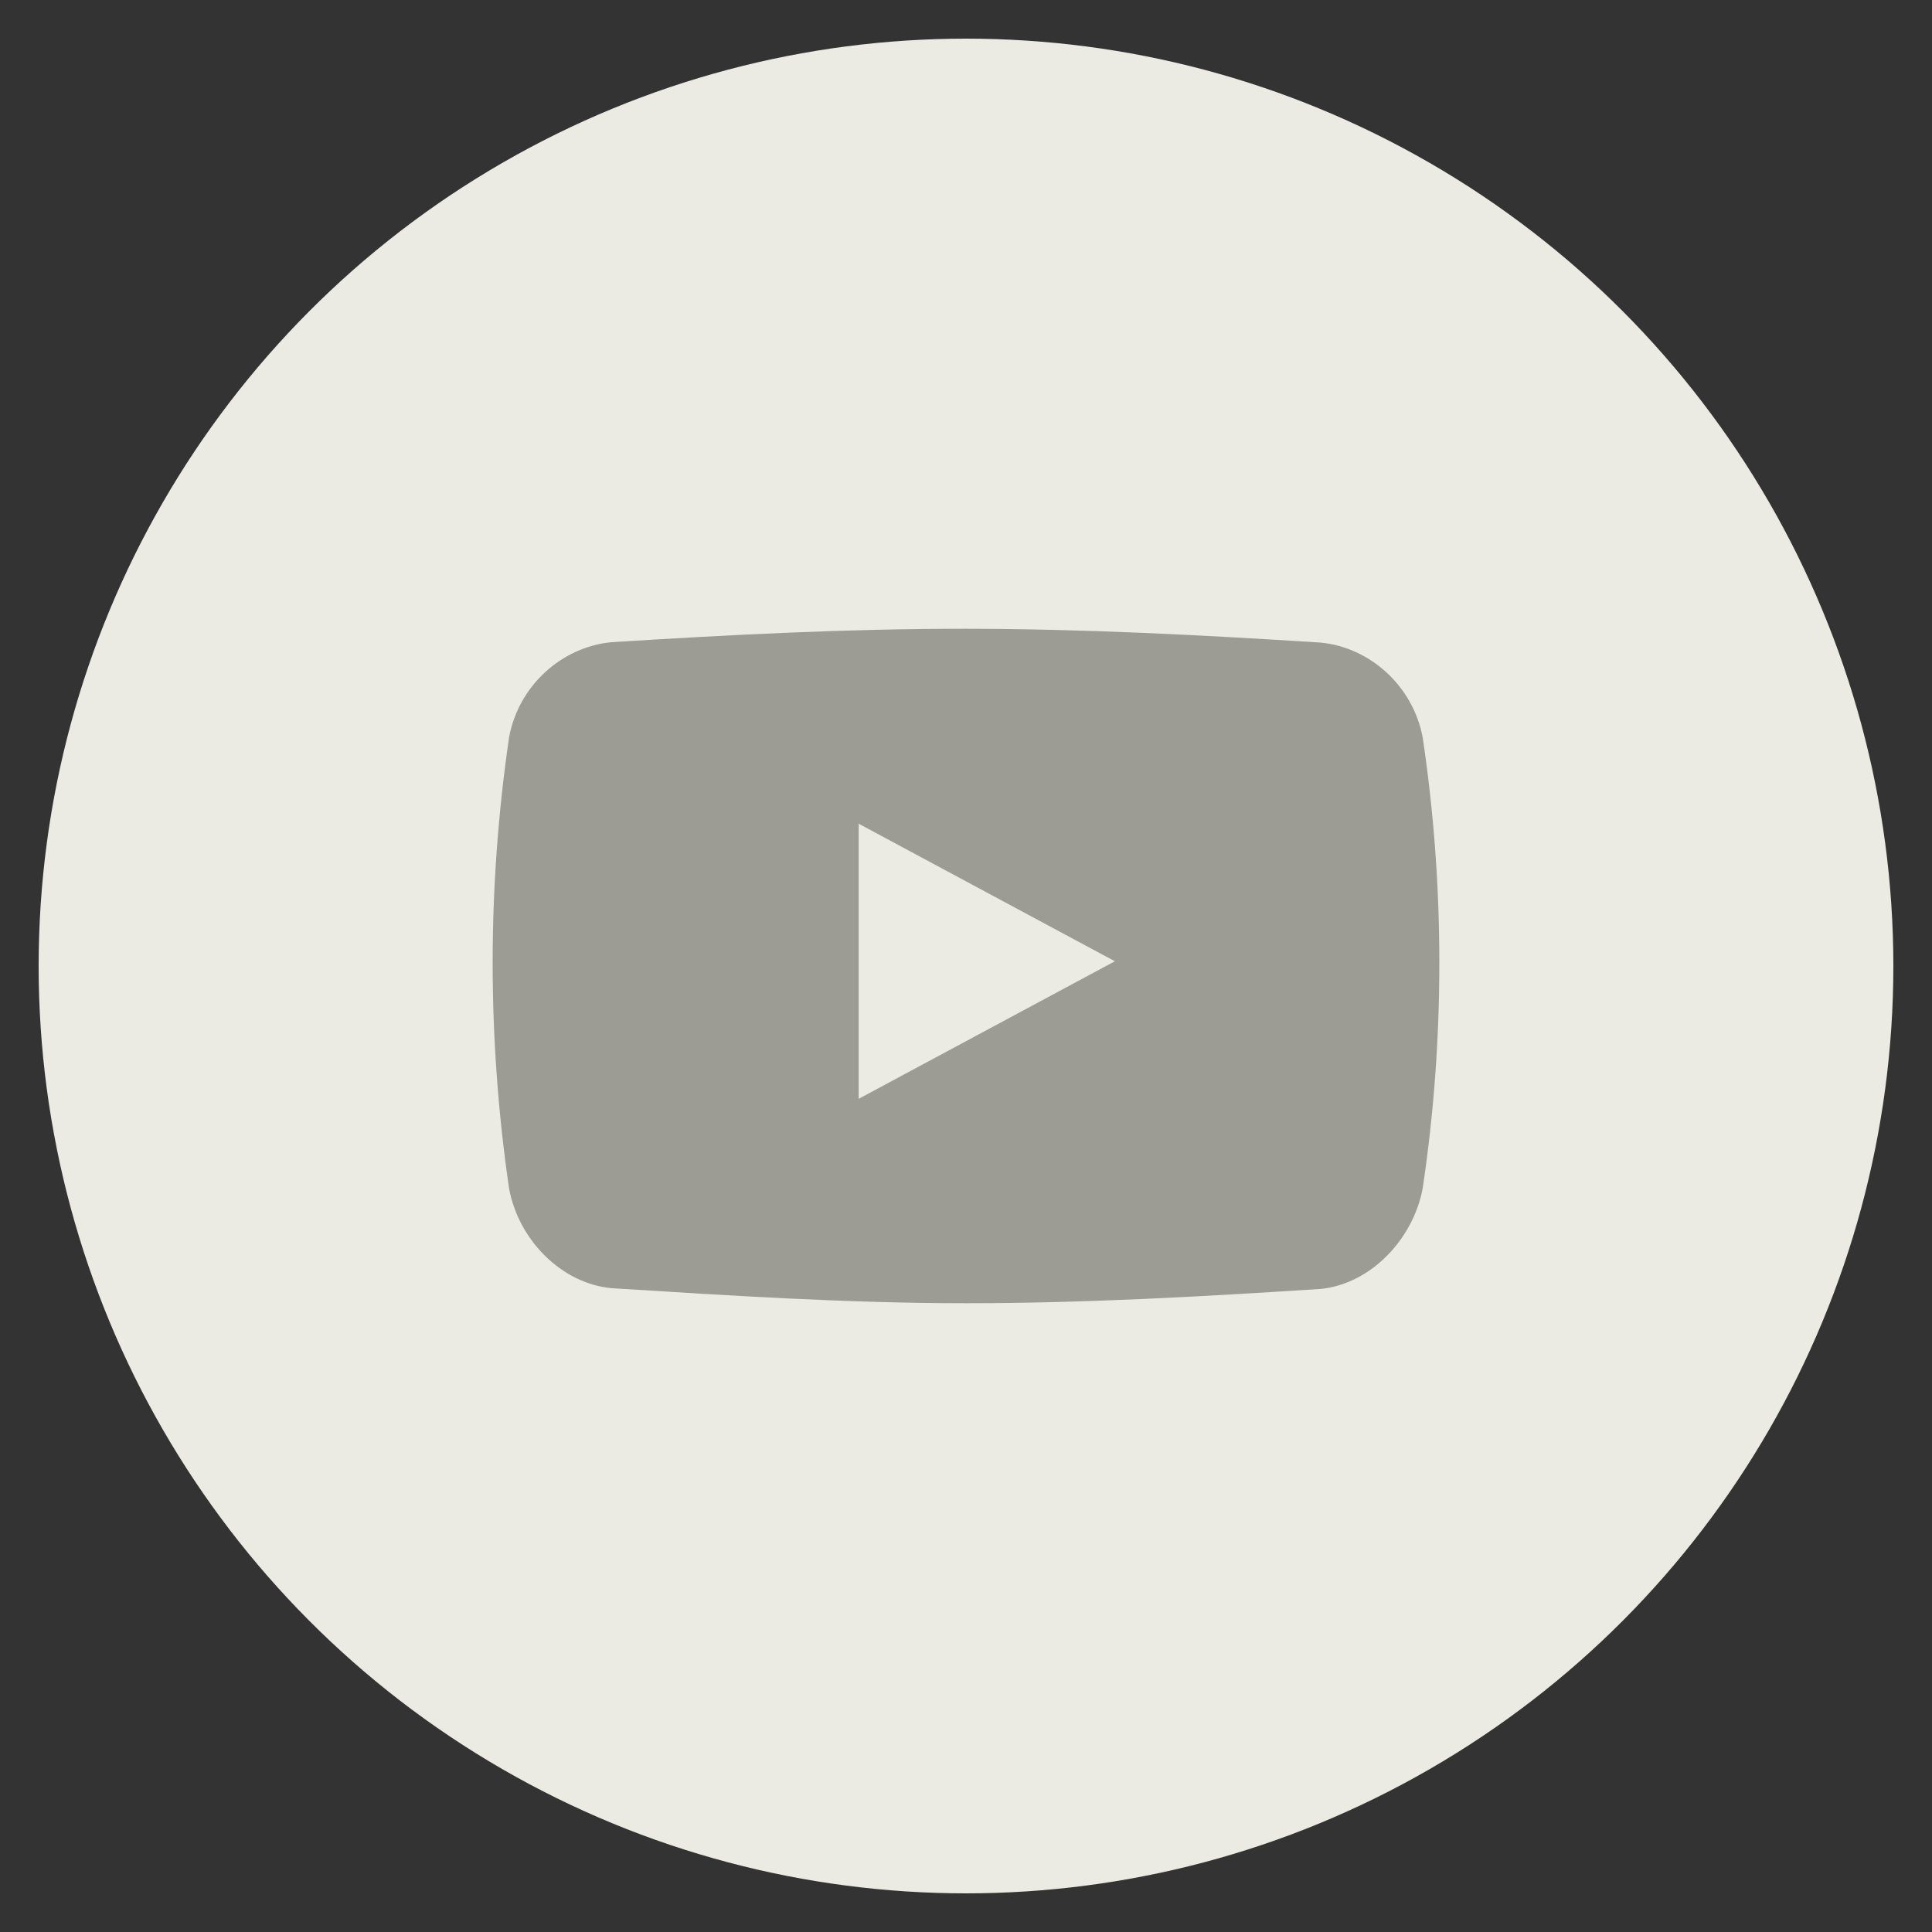 <svg xmlns="http://www.w3.org/2000/svg" class="custom-icon" version="1.1" viewBox="0 0 100 100" style="height:48;width:48"><rect x="0" y="0" width="100" height="100" fill="#333333" stroke="none"/><circle class="outer-shape" cx="50" cy="50" r="48" fill="rgb(235, 235, 227)"/><path class="inner-shape" transform="translate(25,25) scale(0.5)" d="M97.28 26.36c-1-5.35-5.46-9.35-10.57-9.84 -12.22-0.78-24.49-1.42-36.73-1.43 -12.24-0.01-24.46 0.62-36.69 1.39 -5.14 0.5-9.59 4.47-10.59 9.84C1.57 34.06 1 41.87 1 49.68s0.57 15.62 1.7 23.36c1 5.37 5.45 9.82 10.59 10.31 12.23 0.77 24.44 1.56 36.69 1.56 12.24 0 24.52-0.69 36.73-1.48 5.12-0.5 9.57-5.08 10.57-10.43C98.43 65.28 99 57.48 99 49.68 99 41.88 98.43 34.08 97.28 26.36zM38.89 63.75V35.27l26.52 14.24L38.89 63.75z" fill="rgb(156, 156, 148)"/></svg>
